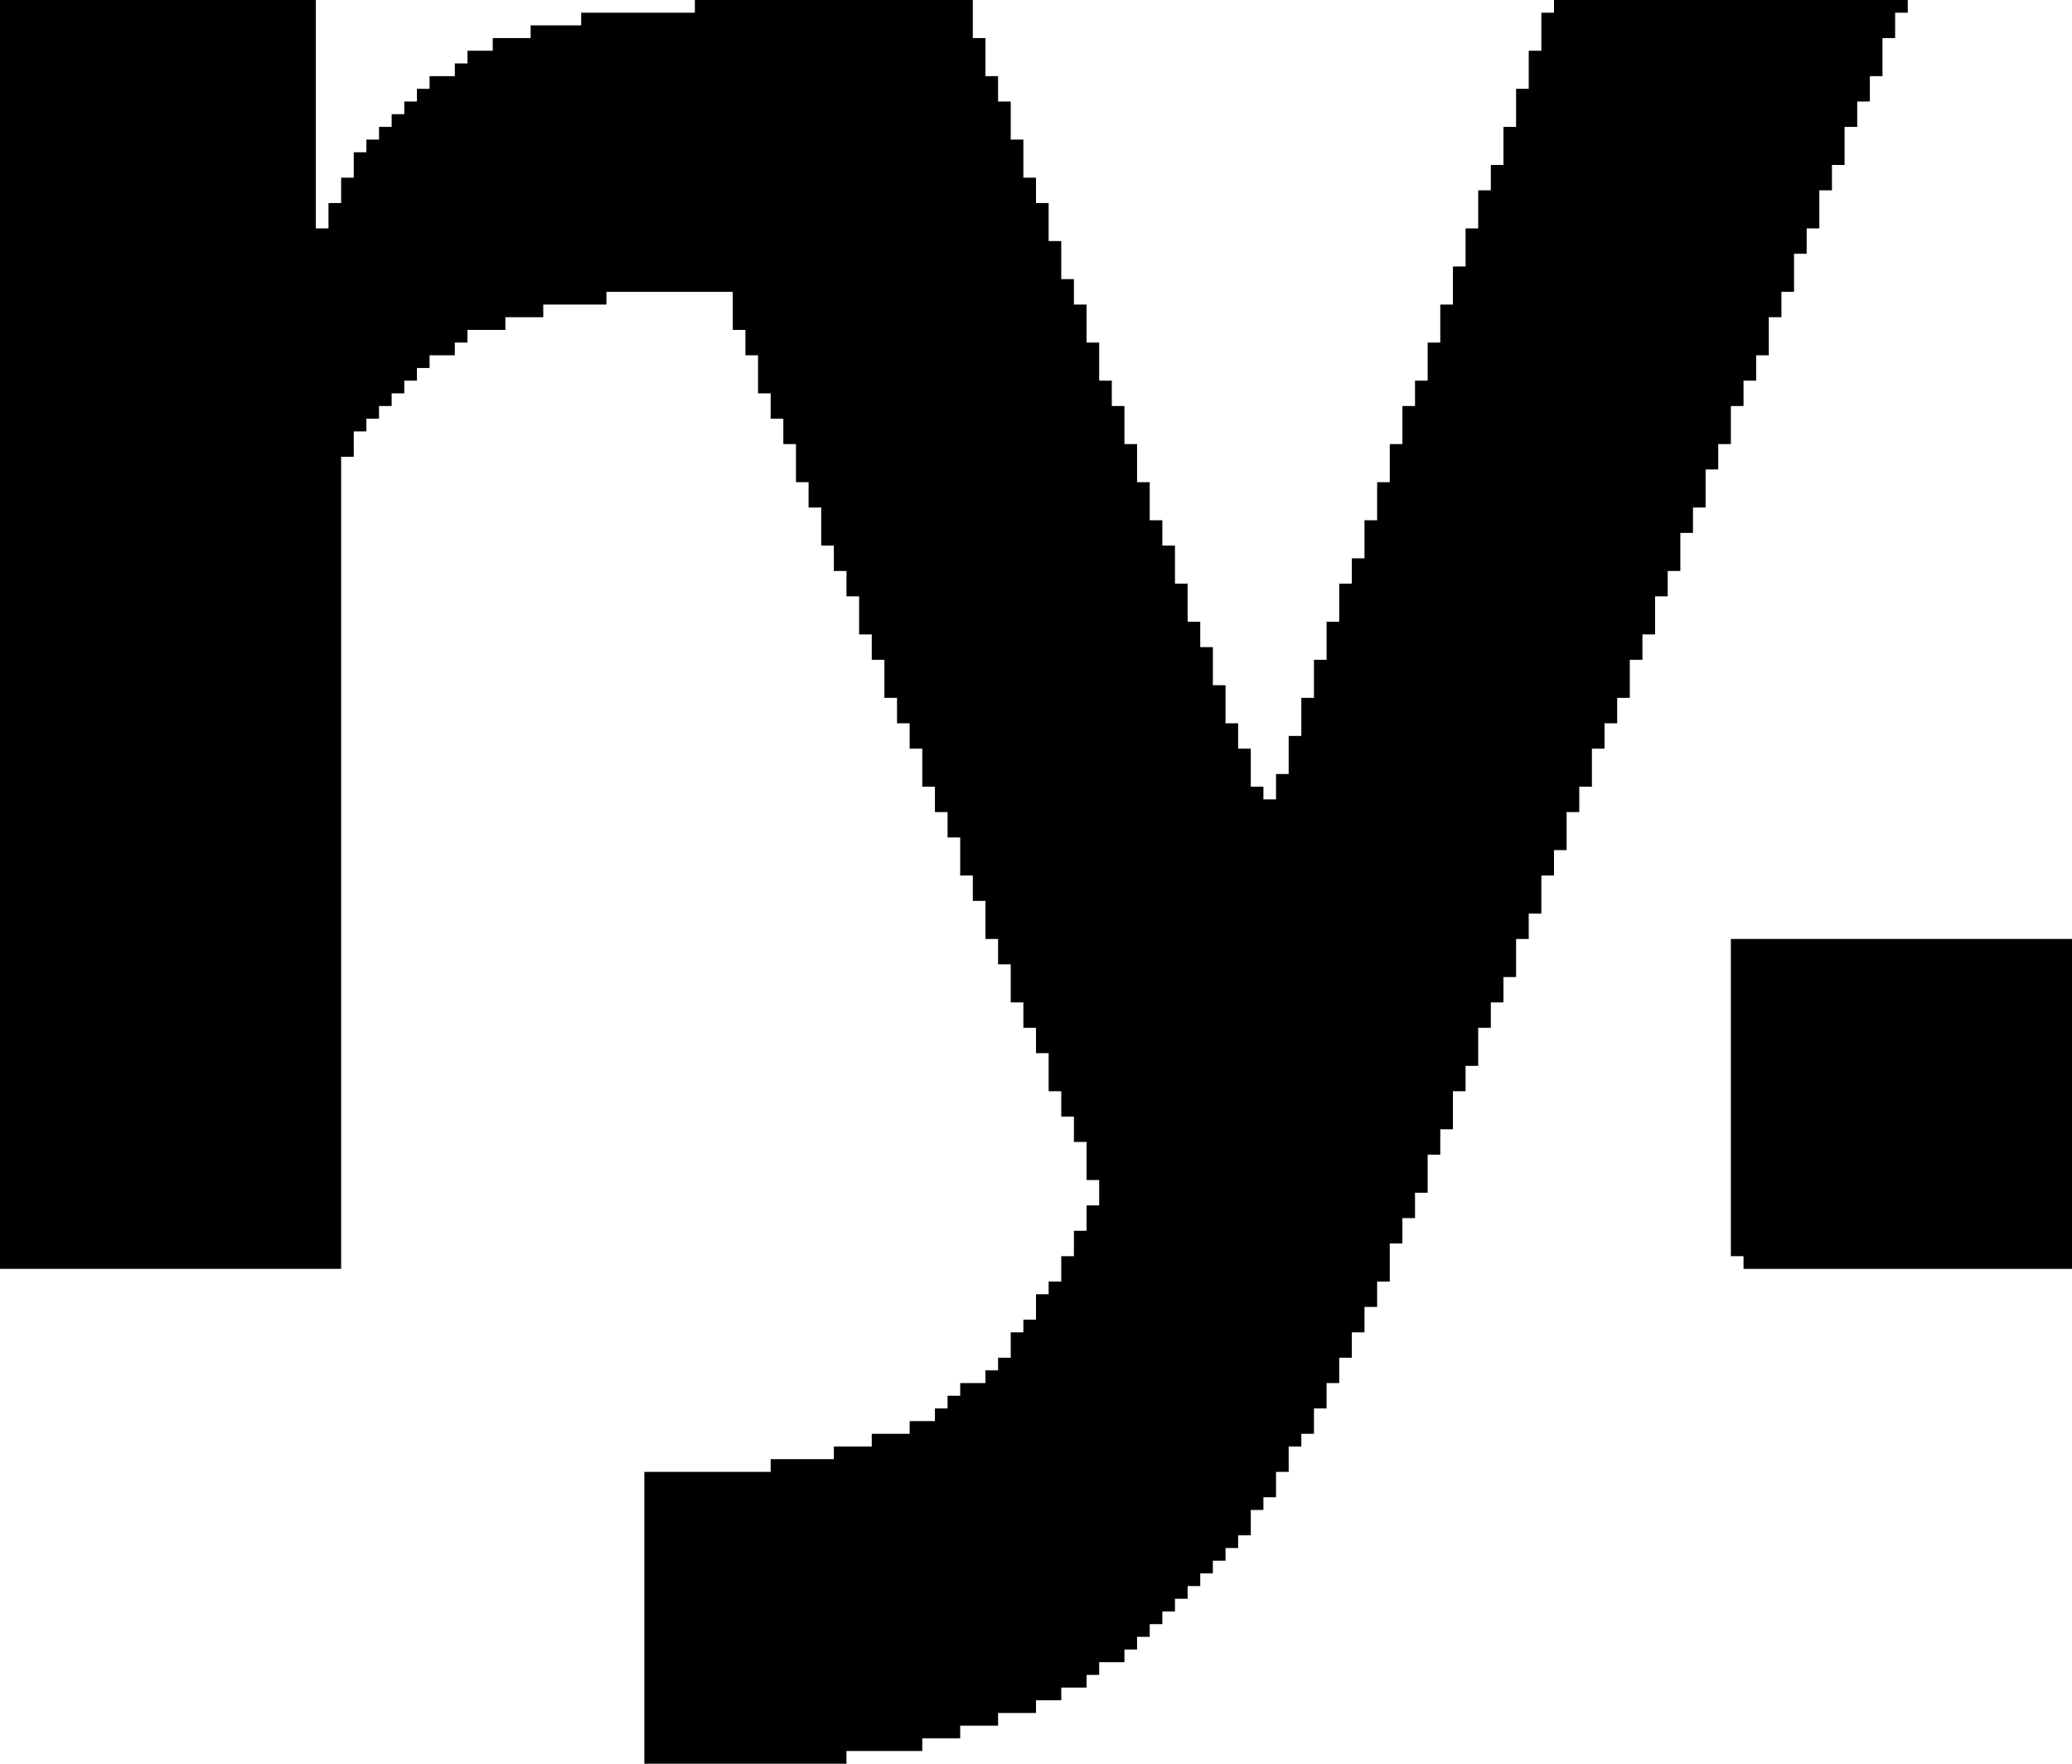 <?xml version="1.0" encoding="UTF-8" standalone="no"?>
<svg width="94px" height="80px" viewBox="0 0 94 80" version="1.1" xmlns="http://www.w3.org/2000/svg" xmlns:xlink="http://www.w3.org/1999/xlink">
    <!-- Generator: Sketch 3.8.3 (29802) - http://www.bohemiancoding.com/sketch -->
    <title>ry logo</title>
    <desc>Created with Sketch.</desc>
    <defs></defs>
    <g id="Work" stroke="none" stroke-width="1" fill="none" fill-rule="evenodd">
        <g id="Work-Desktop" transform="translate(-465, -548)" fill="#000000">
            <g id="ry-logo" transform="translate(465, 548)">
                <polygon id="Shape" points="6.878 0 0 0 0 57.554 15.476 57.554 15.476 20.719 16.049 20.719 16.049 19.568 16.622 19.568 16.622 18.993 17.195 18.993 17.195 18.417 17.768 18.417 17.768 17.842 18.341 17.842 18.341 17.266 18.915 17.266 18.915 16.691 19.488 16.691 19.488 16.115 20.634 16.115 20.634 15.54 21.207 15.54 21.207 14.964 22.927 14.964 22.927 14.388 24.646 14.388 24.646 13.813 27.512 13.813 27.512 13.237 33.244 13.237 33.244 14.964 33.817 14.964 33.817 16.115 34.39 16.115 34.39 17.842 34.963 17.842 34.963 18.993 35.537 18.993 35.537 20.144 36.11 20.144 36.11 21.871 36.683 21.871 36.683 23.022 37.256 23.022 37.256 24.748 37.829 24.748 37.829 25.899 38.402 25.899 38.402 27.05 38.976 27.05 38.976 28.777 39.549 28.777 39.549 29.928 40.122 29.928 40.122 31.655 40.695 31.655 40.695 32.806 41.268 32.806 41.268 33.957 41.841 33.957 41.841 35.683 42.415 35.683 42.415 36.835 42.988 36.835 42.988 37.986 43.561 37.986 43.561 39.712 44.134 39.712 44.134 40.863 44.707 40.863 44.707 42.59 45.28 42.59 45.28 43.741 45.854 43.741 45.854 45.468 46.427 45.468 46.427 46.619 47 46.619 47 47.77 47.573 47.77 47.573 49.496 48.146 49.496 48.146 50.647 48.72 50.647 48.72 51.799 49.293 51.799 49.293 53.525 49.866 53.525 49.866 54.676 49.293 54.676 49.293 55.827 48.72 55.827 48.72 56.978 48.146 56.978 48.146 58.129 47.573 58.129 47.573 58.705 47 58.705 47 59.856 46.427 59.856 46.427 60.432 45.854 60.432 45.854 61.583 45.28 61.583 45.28 62.158 44.707 62.158 44.707 62.734 43.561 62.734 43.561 63.309 42.988 63.309 42.988 63.885 42.415 63.885 42.415 64.46 41.268 64.46 41.268 65.036 39.549 65.036 39.549 65.612 37.829 65.612 37.829 66.187 34.963 66.187 34.963 66.763 29.232 66.763 29.232 80 38.402 80 38.402 79.424 41.841 79.424 41.841 78.849 43.561 78.849 43.561 78.273 45.28 78.273 45.28 77.698 47 77.698 47 77.122 48.146 77.122 48.146 76.547 49.293 76.547 49.293 75.971 49.866 75.971 49.866 75.396 51.012 75.396 51.012 74.82 51.585 74.82 51.585 74.245 52.159 74.245 52.159 73.669 52.732 73.669 52.732 73.094 53.305 73.094 53.305 72.518 53.878 72.518 53.878 71.942 54.451 71.942 54.451 71.367 55.024 71.367 55.024 70.791 55.598 70.791 55.598 70.216 56.171 70.216 56.171 69.64 56.744 69.64 56.744 68.489 57.317 68.489 57.317 67.914 57.89 67.914 57.89 66.763 58.463 66.763 58.463 65.612 59.037 65.612 59.037 65.036 59.61 65.036 59.61 63.885 60.183 63.885 60.183 62.734 60.756 62.734 60.756 61.583 61.329 61.583 61.329 60.432 61.902 60.432 61.902 59.281 62.476 59.281 62.476 58.129 63.049 58.129 63.049 56.403 63.622 56.403 63.622 55.252 64.195 55.252 64.195 54.101 64.768 54.101 64.768 52.374 65.341 52.374 65.341 51.223 65.915 51.223 65.915 49.496 66.488 49.496 66.488 48.345 67.061 48.345 67.061 46.619 67.634 46.619 67.634 45.468 68.207 45.468 68.207 44.317 68.78 44.317 68.78 42.59 69.354 42.59 69.354 41.439 69.927 41.439 69.927 39.712 70.5 39.712 70.5 38.561 71.073 38.561 71.073 36.835 71.646 36.835 71.646 35.683 72.22 35.683 72.22 33.957 72.793 33.957 72.793 32.806 73.366 32.806 73.366 31.655 73.939 31.655 73.939 29.928 74.512 29.928 74.512 28.777 75.085 28.777 75.085 27.05 75.659 27.05 75.659 25.899 76.232 25.899 76.232 24.173 76.805 24.173 76.805 23.022 77.378 23.022 77.378 21.295 77.951 21.295 77.951 20.144 78.524 20.144 78.524 18.417 79.098 18.417 79.098 17.266 79.671 17.266 79.671 16.115 80.244 16.115 80.244 14.388 80.817 14.388 80.817 13.237 81.39 13.237 81.39 11.511 81.963 11.511 81.963 10.36 82.537 10.36 82.537 8.633 83.11 8.633 83.11 7.482 83.683 7.482 83.683 5.755 84.256 5.755 84.256 4.604 84.829 4.604 84.829 3.453 85.402 3.453 85.402 1.727 85.976 1.727 85.976 0.576 86.549 0.576 86.549 0 70.5 0 70.5 0.576 69.927 0.576 69.927 2.302 69.354 2.302 69.354 4.029 68.78 4.029 68.78 5.755 68.207 5.755 68.207 7.482 67.634 7.482 67.634 8.633 67.061 8.633 67.061 10.36 66.488 10.36 66.488 12.086 65.915 12.086 65.915 13.813 65.341 13.813 65.341 15.54 64.768 15.54 64.768 17.266 64.195 17.266 64.195 18.417 63.622 18.417 63.622 20.144 63.049 20.144 63.049 21.871 62.476 21.871 62.476 23.597 61.902 23.597 61.902 25.324 61.329 25.324 61.329 26.475 60.756 26.475 60.756 28.201 60.183 28.201 60.183 29.928 59.61 29.928 59.61 31.655 59.037 31.655 59.037 33.381 58.463 33.381 58.463 35.108 57.89 35.108 57.89 36.259 57.317 36.259 57.317 35.683 56.744 35.683 56.744 33.957 56.171 33.957 56.171 32.806 55.598 32.806 55.598 31.079 55.024 31.079 55.024 29.353 54.451 29.353 54.451 28.201 53.878 28.201 53.878 26.475 53.305 26.475 53.305 24.748 52.732 24.748 52.732 23.597 52.159 23.597 52.159 21.871 51.585 21.871 51.585 20.144 51.012 20.144 51.012 18.417 50.439 18.417 50.439 17.266 49.866 17.266 49.866 15.54 49.293 15.54 49.293 13.813 48.72 13.813 48.72 12.662 48.146 12.662 48.146 10.935 47.573 10.935 47.573 9.209 47 9.209 47 8.058 46.427 8.058 46.427 6.331 45.854 6.331 45.854 4.604 45.28 4.604 45.28 3.453 44.707 3.453 44.707 1.727 44.134 1.727 44.134 0 31.524 0 31.524 0.576 26.366 0.576 26.366 1.151 24.073 1.151 24.073 1.727 22.354 1.727 22.354 2.302 21.207 2.302 21.207 2.878 20.634 2.878 20.634 3.453 19.488 3.453 19.488 4.029 18.915 4.029 18.915 4.604 18.341 4.604 18.341 5.18 17.768 5.18 17.768 5.755 17.195 5.755 17.195 6.331 16.622 6.331 16.622 6.906 16.049 6.906 16.049 8.058 15.476 8.058 15.476 9.209 14.902 9.209 14.902 10.36 14.329 10.36 14.329 0"></polygon>
                <polygon id="Shape" points="94 54.101 94 42.59 78.524 42.59 78.524 56.978 79.098 56.978 79.098 57.554 94 57.554"></polygon>
            </g>
        </g>
    </g>
</svg>